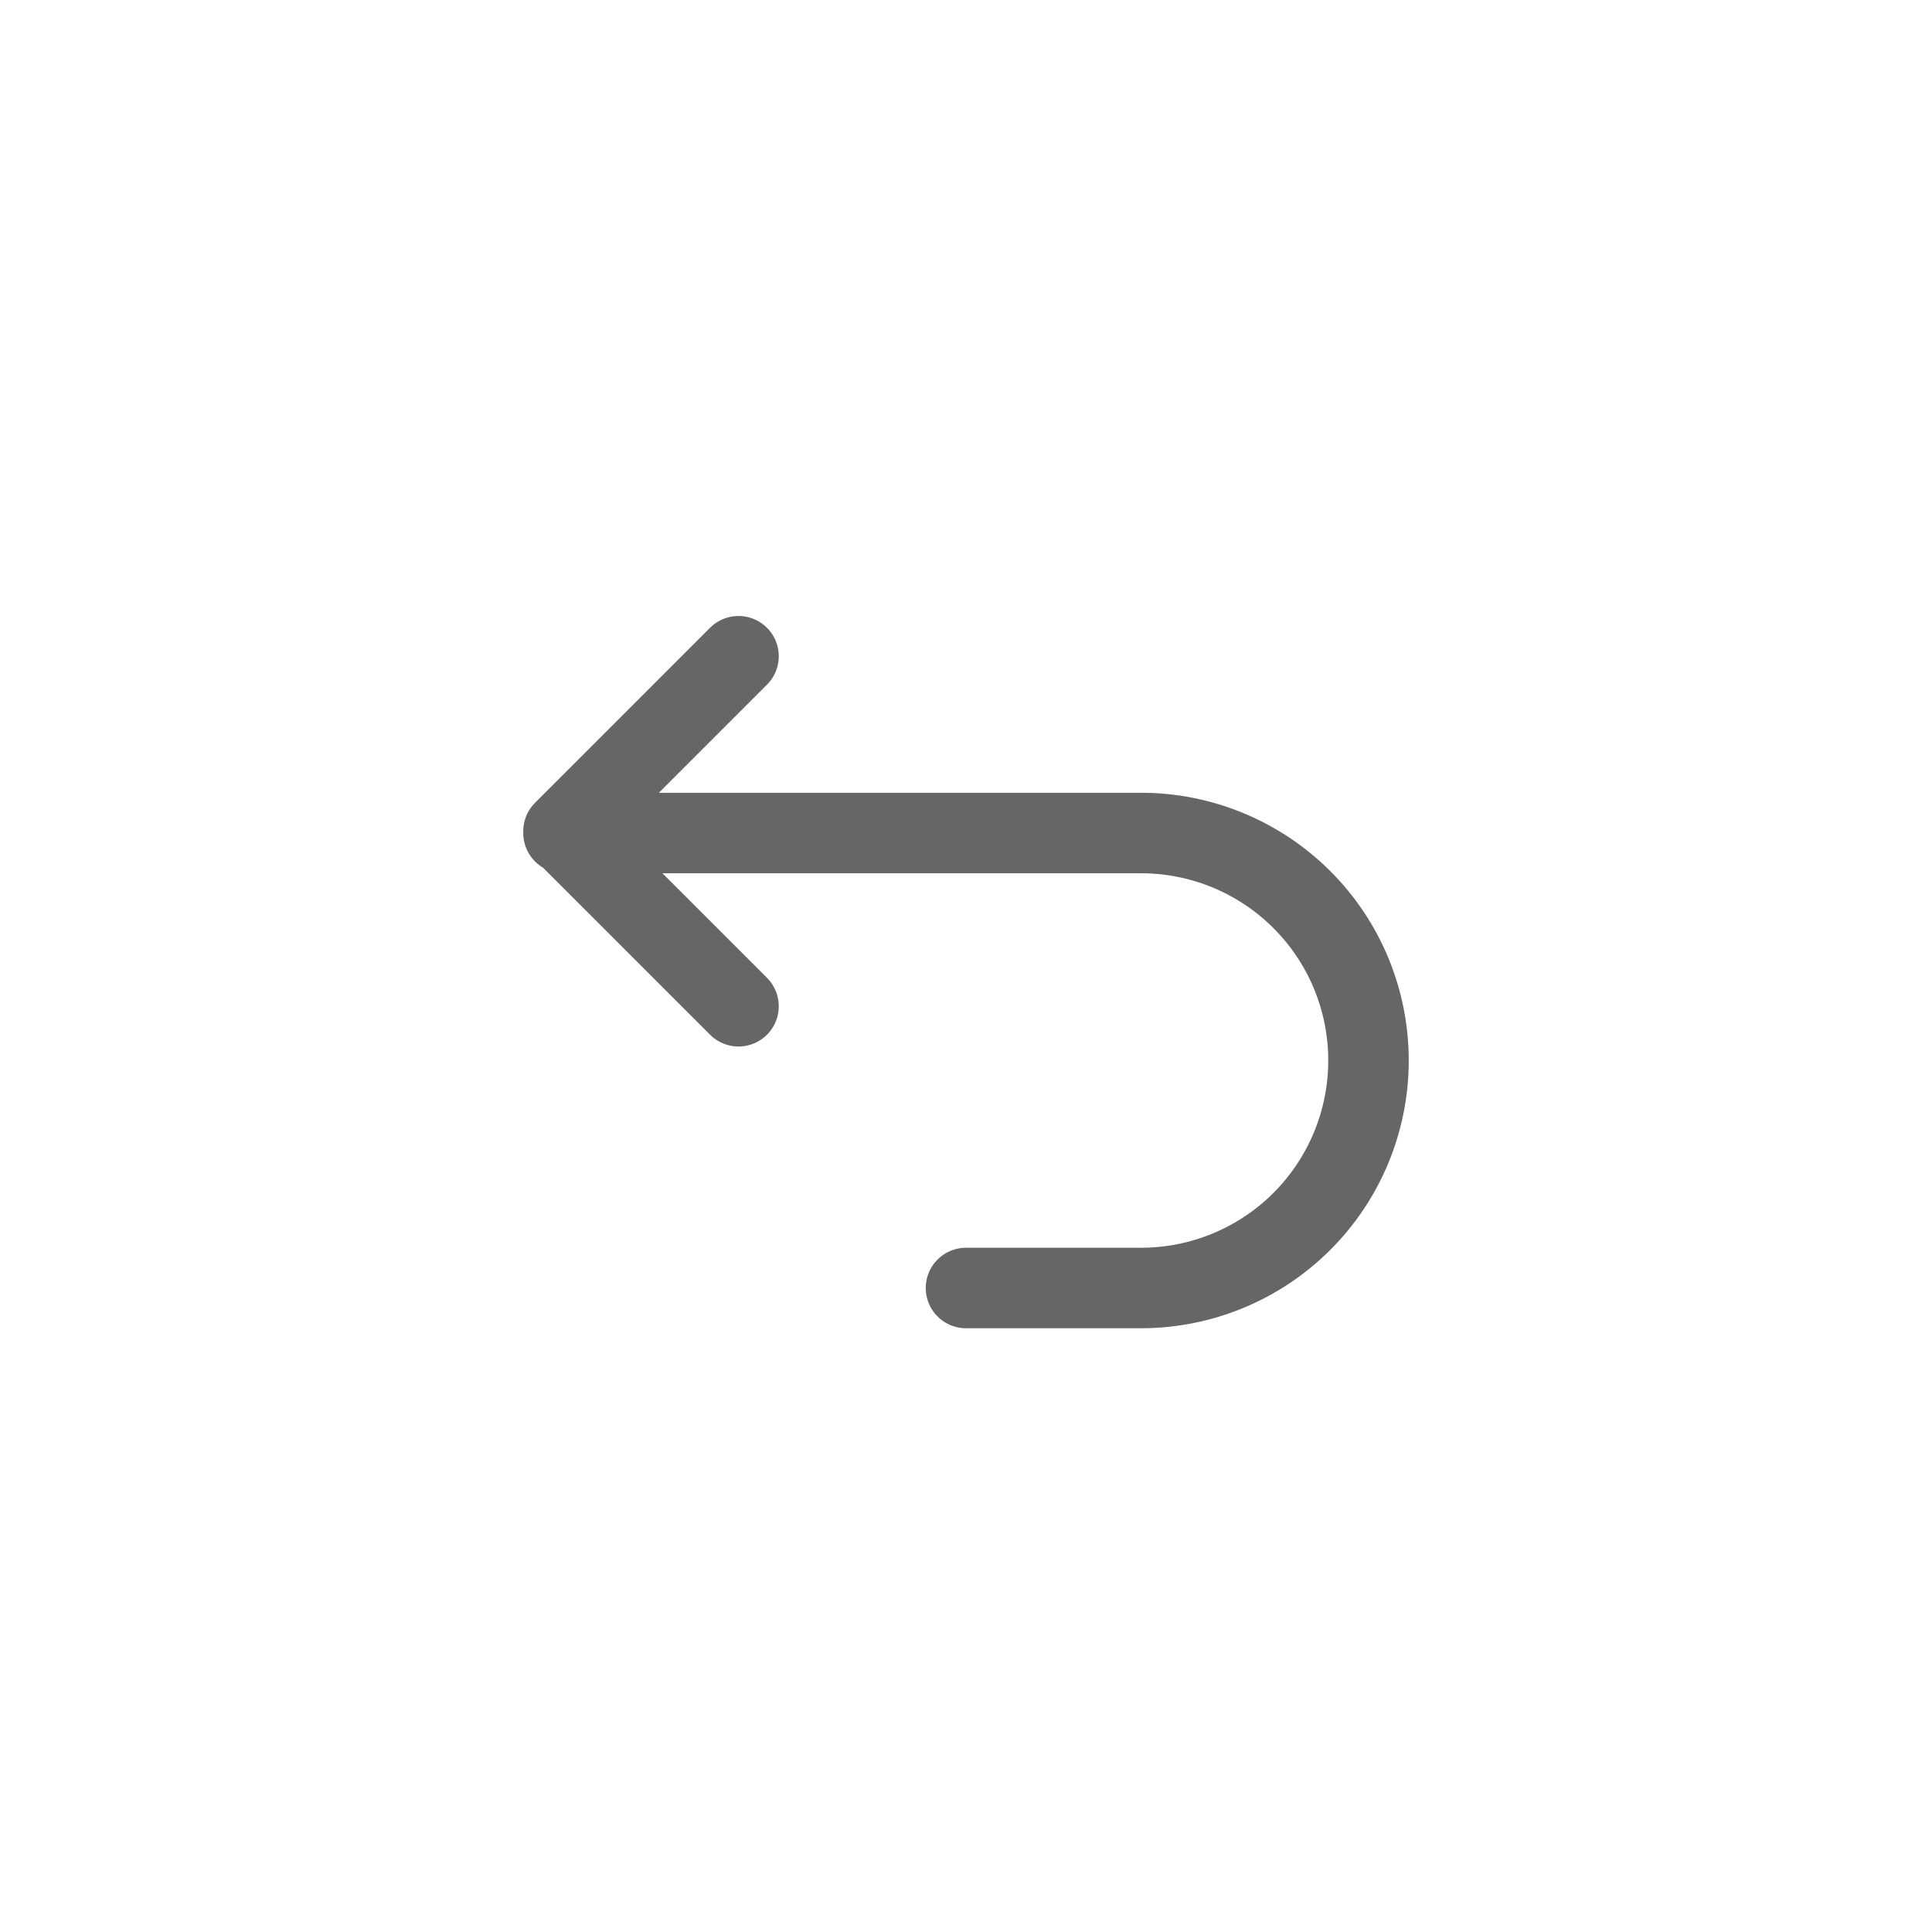 <svg width="24" height="24" viewBox="0 0 24 24" fill="none" xmlns="http://www.w3.org/2000/svg">
<g opacity="0.6">
<path d="M12 16L14.174 16C14.924 16 15.643 15.702 16.173 15.172C16.703 14.642 17 13.923 17 13.174C17 12.424 16.703 11.706 16.173 11.176C15.643 10.646 14.924 10.348 14.174 10.348L7 10.348M9.174 8.152L7 10.326L9.174 12.5" stroke="black" stroke-linecap="round" stroke-linejoin="round"/>
</g>
</svg>
